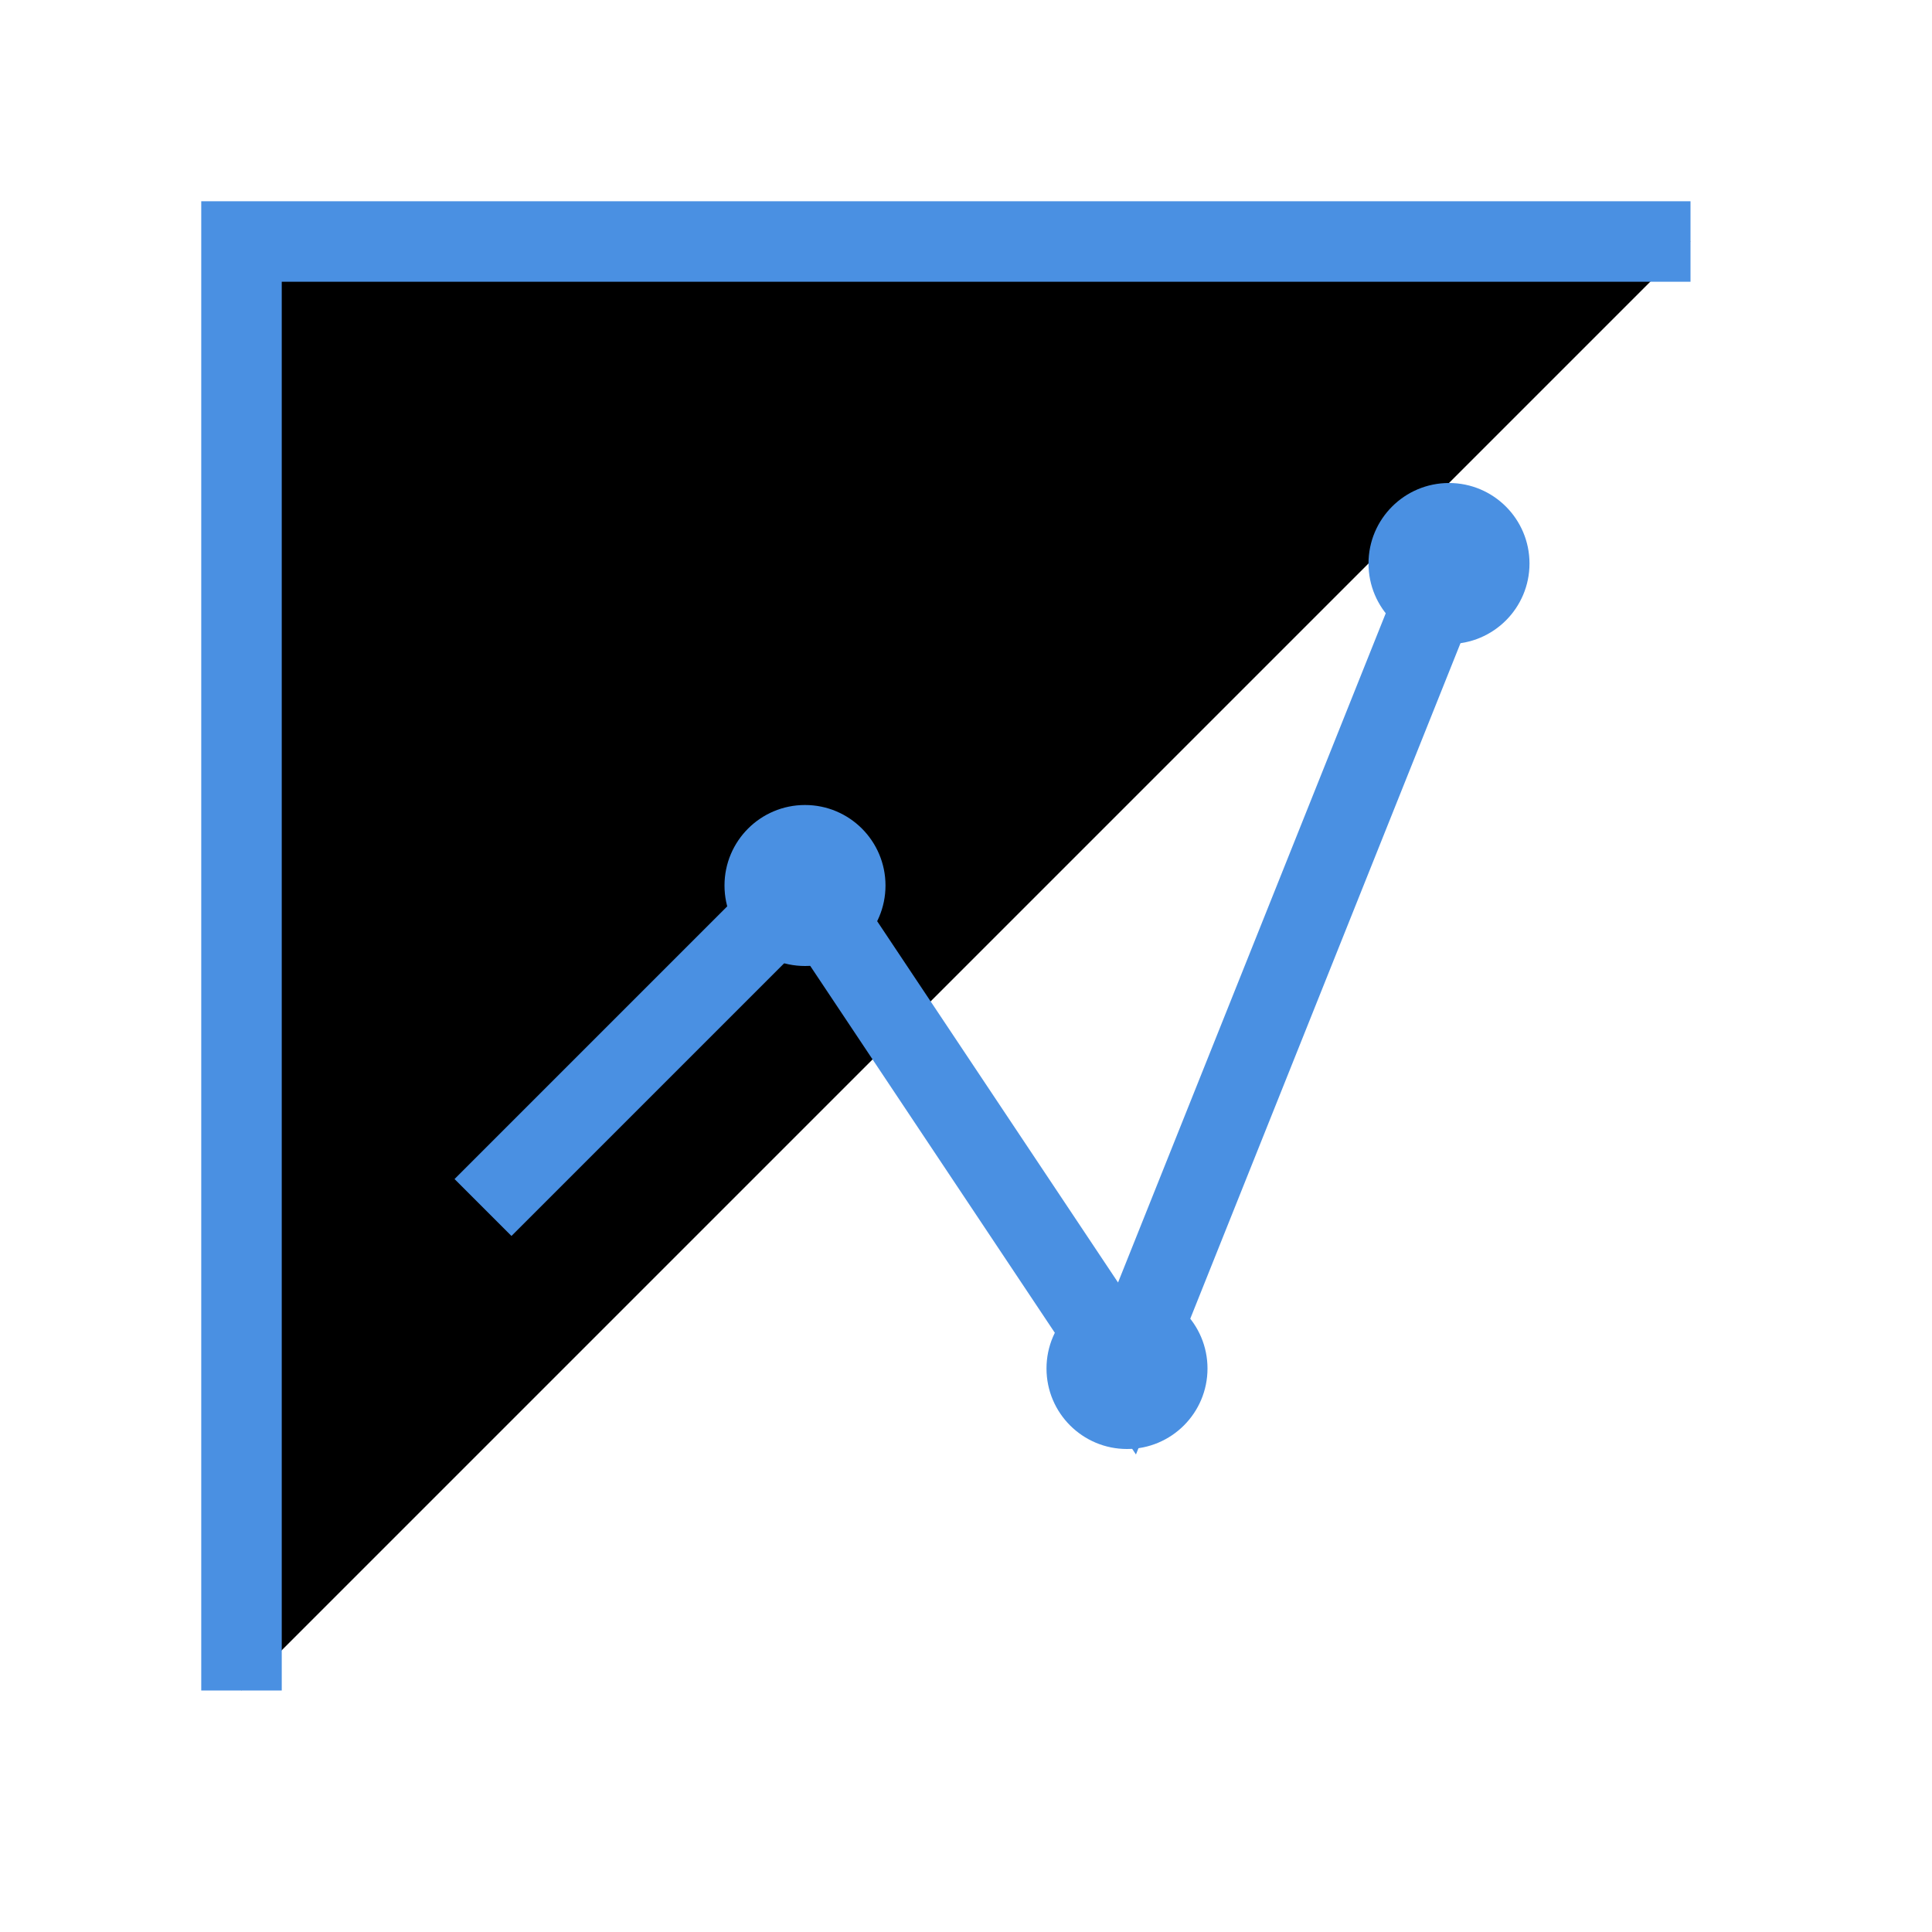 <?xml version="1.0" encoding="UTF-8"?>
<svg width="96" height="96" viewBox="0 0 96 96" xmlns="http://www.w3.org/2000/svg">
  <path d="M12 84V12H84" stroke="#4A90E2" stroke-width="4"/>
  <path d="M24 60L40 44L56 68L72 28" stroke="#4A90E2" stroke-width="4" fill="none"/>
  <circle cx="40" cy="44" r="4" fill="#4A90E2"/>
  <circle cx="56" cy="68" r="4" fill="#4A90E2"/>
  <circle cx="72" cy="28" r="4" fill="#4A90E2"/>
</svg> 